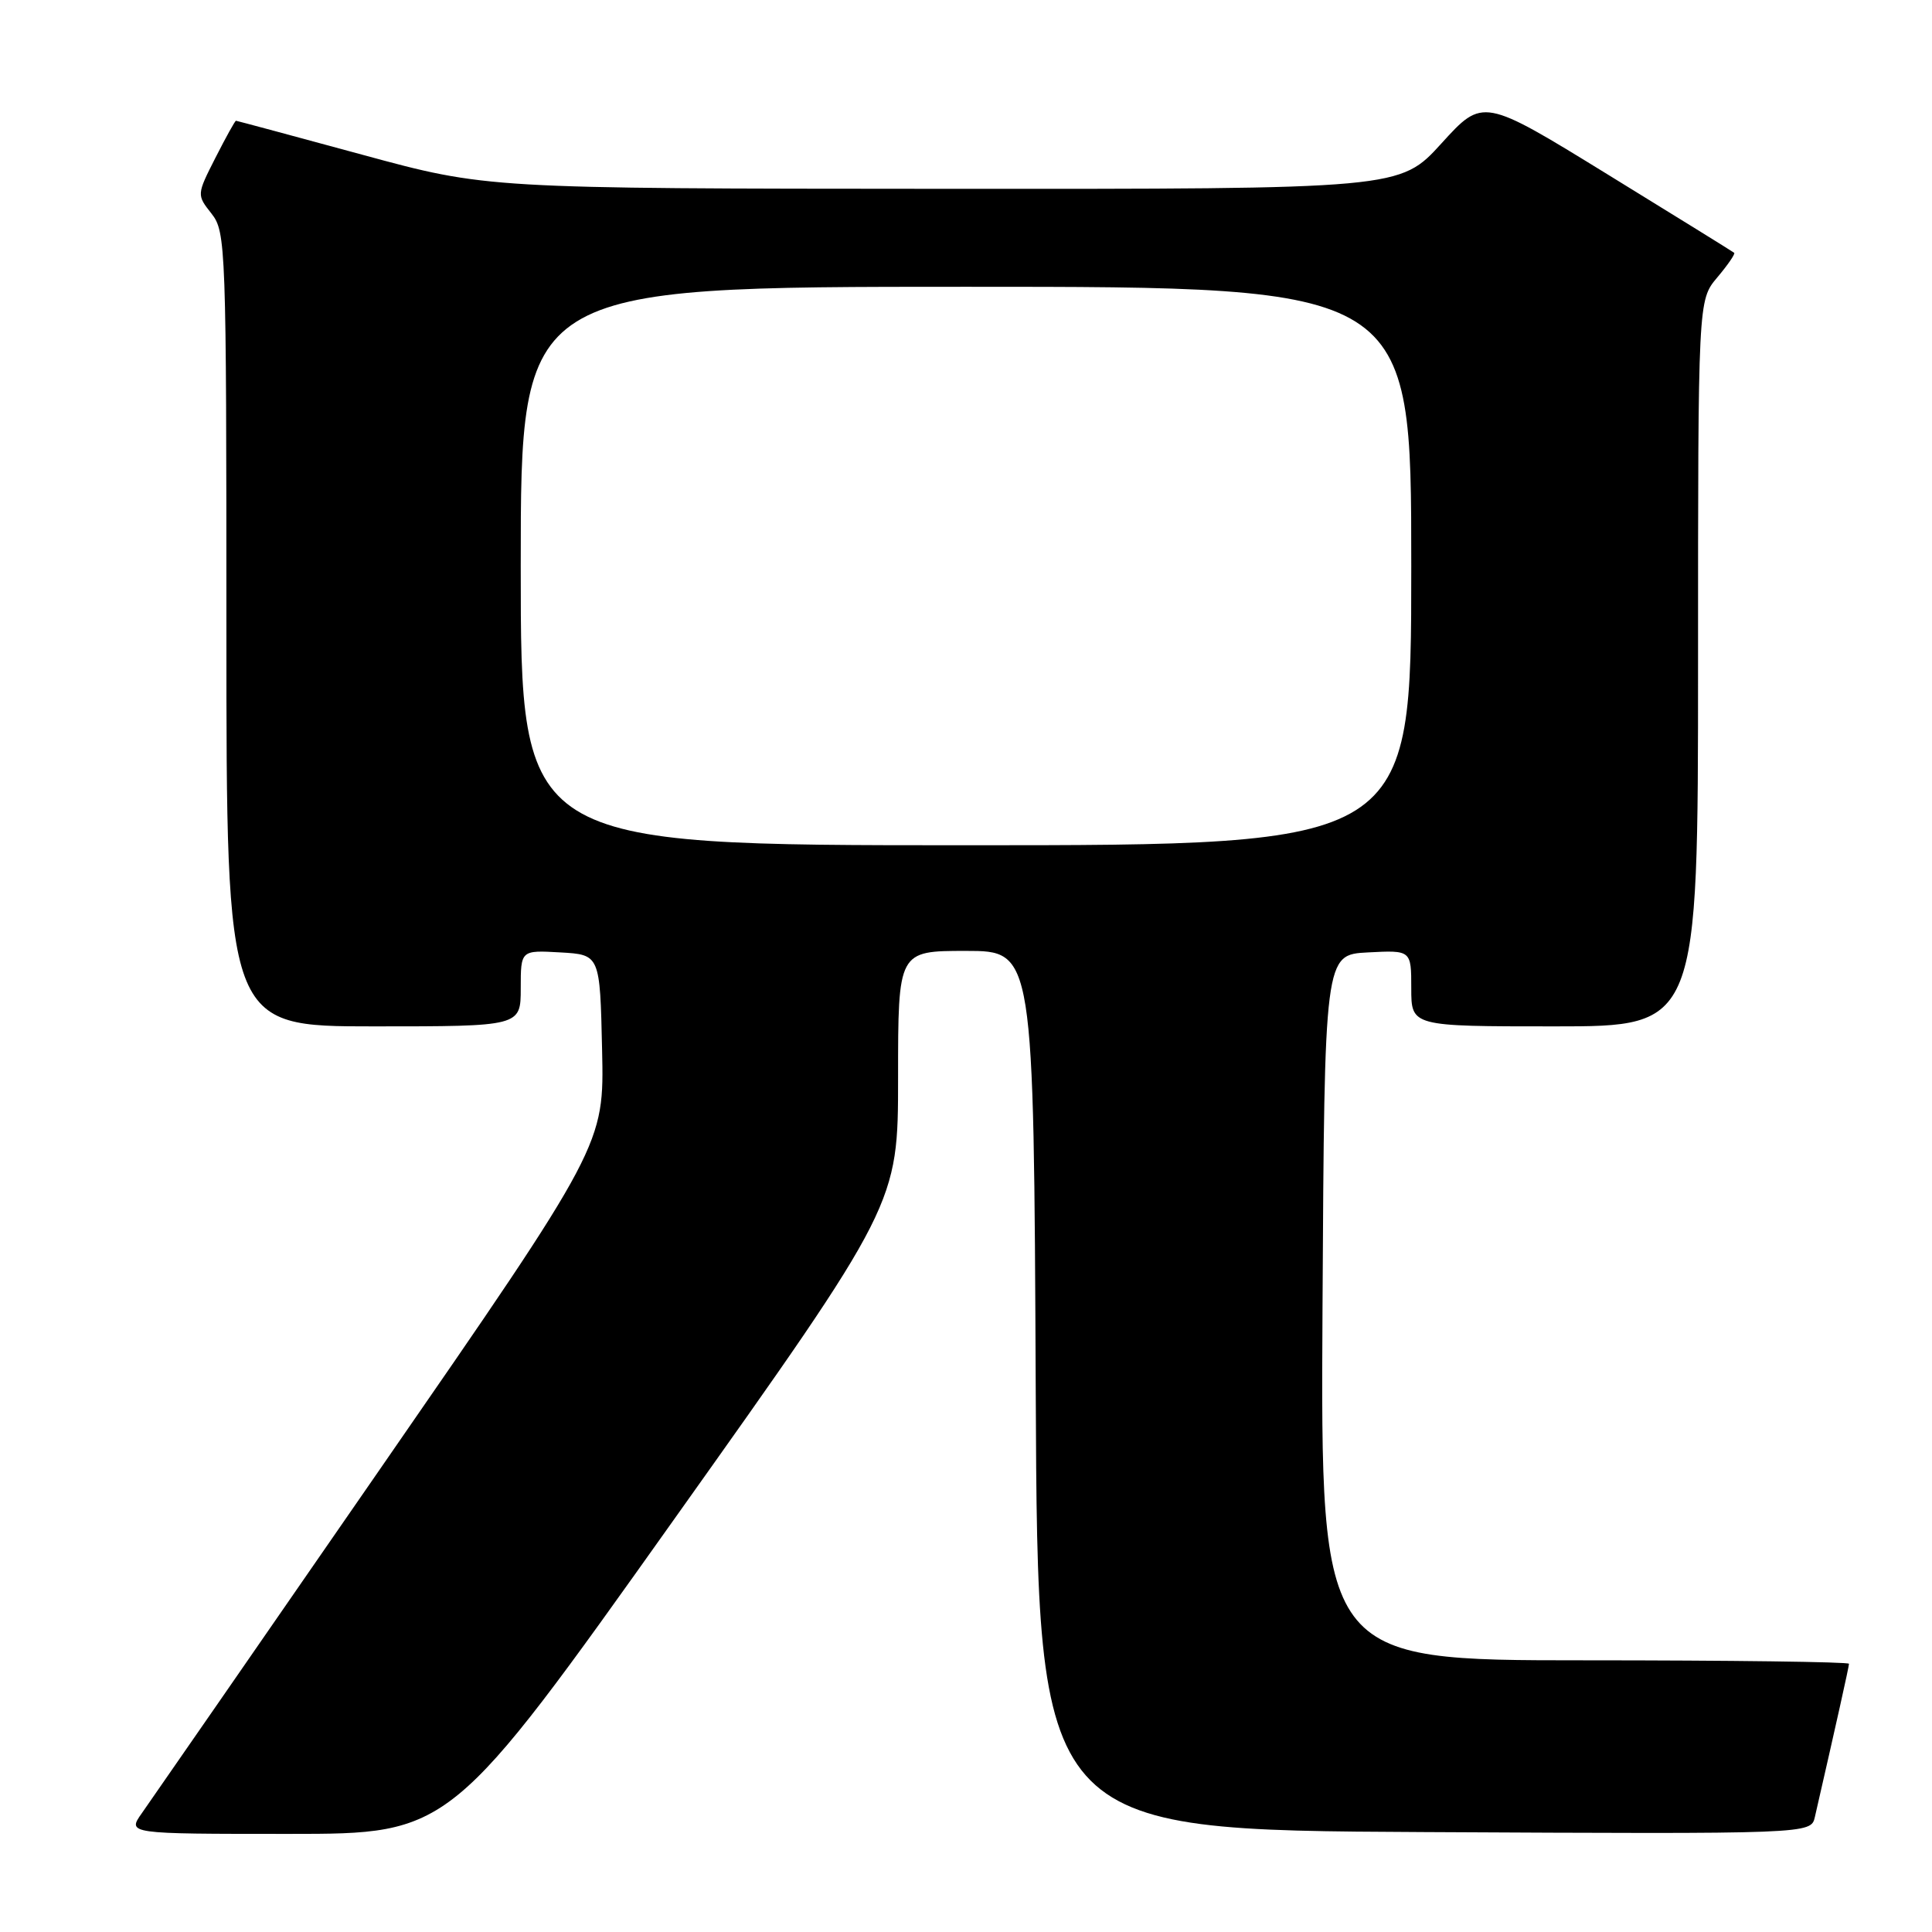 <?xml version="1.0" encoding="UTF-8" standalone="no"?>
<!DOCTYPE svg PUBLIC "-//W3C//DTD SVG 1.1//EN" "http://www.w3.org/Graphics/SVG/1.1/DTD/svg11.dtd" >
<svg xmlns="http://www.w3.org/2000/svg" xmlns:xlink="http://www.w3.org/1999/xlink" version="1.1" viewBox="0 0 256 256">
 <g >
 <path fill="currentColor"
d=" M 89.35 201.28 C 119.00 159.57 119.00 159.57 119.00 142.78 C 119.00 126.00 119.00 126.00 127.99 126.00 C 136.98 126.00 136.98 126.00 137.24 184.25 C 137.50 242.50 137.50 242.50 188.73 242.76 C 239.96 243.02 239.96 243.02 240.48 240.76 C 243.25 228.68 245.00 220.84 245.00 220.46 C 245.00 220.21 229.25 220.00 209.99 220.00 C 174.98 220.00 174.98 220.00 175.24 173.25 C 175.50 126.50 175.50 126.50 181.25 126.20 C 187.00 125.90 187.00 125.90 187.00 130.95 C 187.00 136.00 187.00 136.00 206.00 136.00 C 225.00 136.00 225.00 136.00 225.00 87.89 C 225.00 39.79 225.00 39.79 227.54 36.77 C 228.94 35.11 229.95 33.64 229.79 33.50 C 229.63 33.36 222.07 28.68 213.00 23.10 C 196.50 12.95 196.50 12.95 191.00 19.00 C 185.50 25.05 185.50 25.05 125.00 25.02 C 64.50 24.99 64.50 24.99 48.00 20.50 C 38.92 18.03 31.40 16.01 31.27 16.00 C 31.14 16.00 29.92 18.21 28.55 20.90 C 26.06 25.81 26.06 25.81 28.03 28.31 C 29.93 30.73 30.00 32.61 30.00 83.41 C 30.00 136.00 30.00 136.00 49.50 136.00 C 69.00 136.00 69.00 136.00 69.00 130.95 C 69.00 125.90 69.00 125.90 74.25 126.20 C 79.50 126.50 79.50 126.50 79.78 139.10 C 80.06 151.71 80.06 151.71 50.40 194.60 C 34.08 218.20 19.87 238.74 18.80 240.25 C 16.86 243.00 16.86 243.00 38.28 243.00 C 59.70 243.00 59.70 243.00 89.35 201.28 Z  M 69.00 75.00 C 69.00 38.00 69.00 38.00 128.00 38.00 C 187.00 38.00 187.00 38.00 187.00 75.00 C 187.00 112.00 187.00 112.00 128.00 112.00 C 69.00 112.00 69.00 112.00 69.00 75.00 Z "/>
</g>
</svg>
